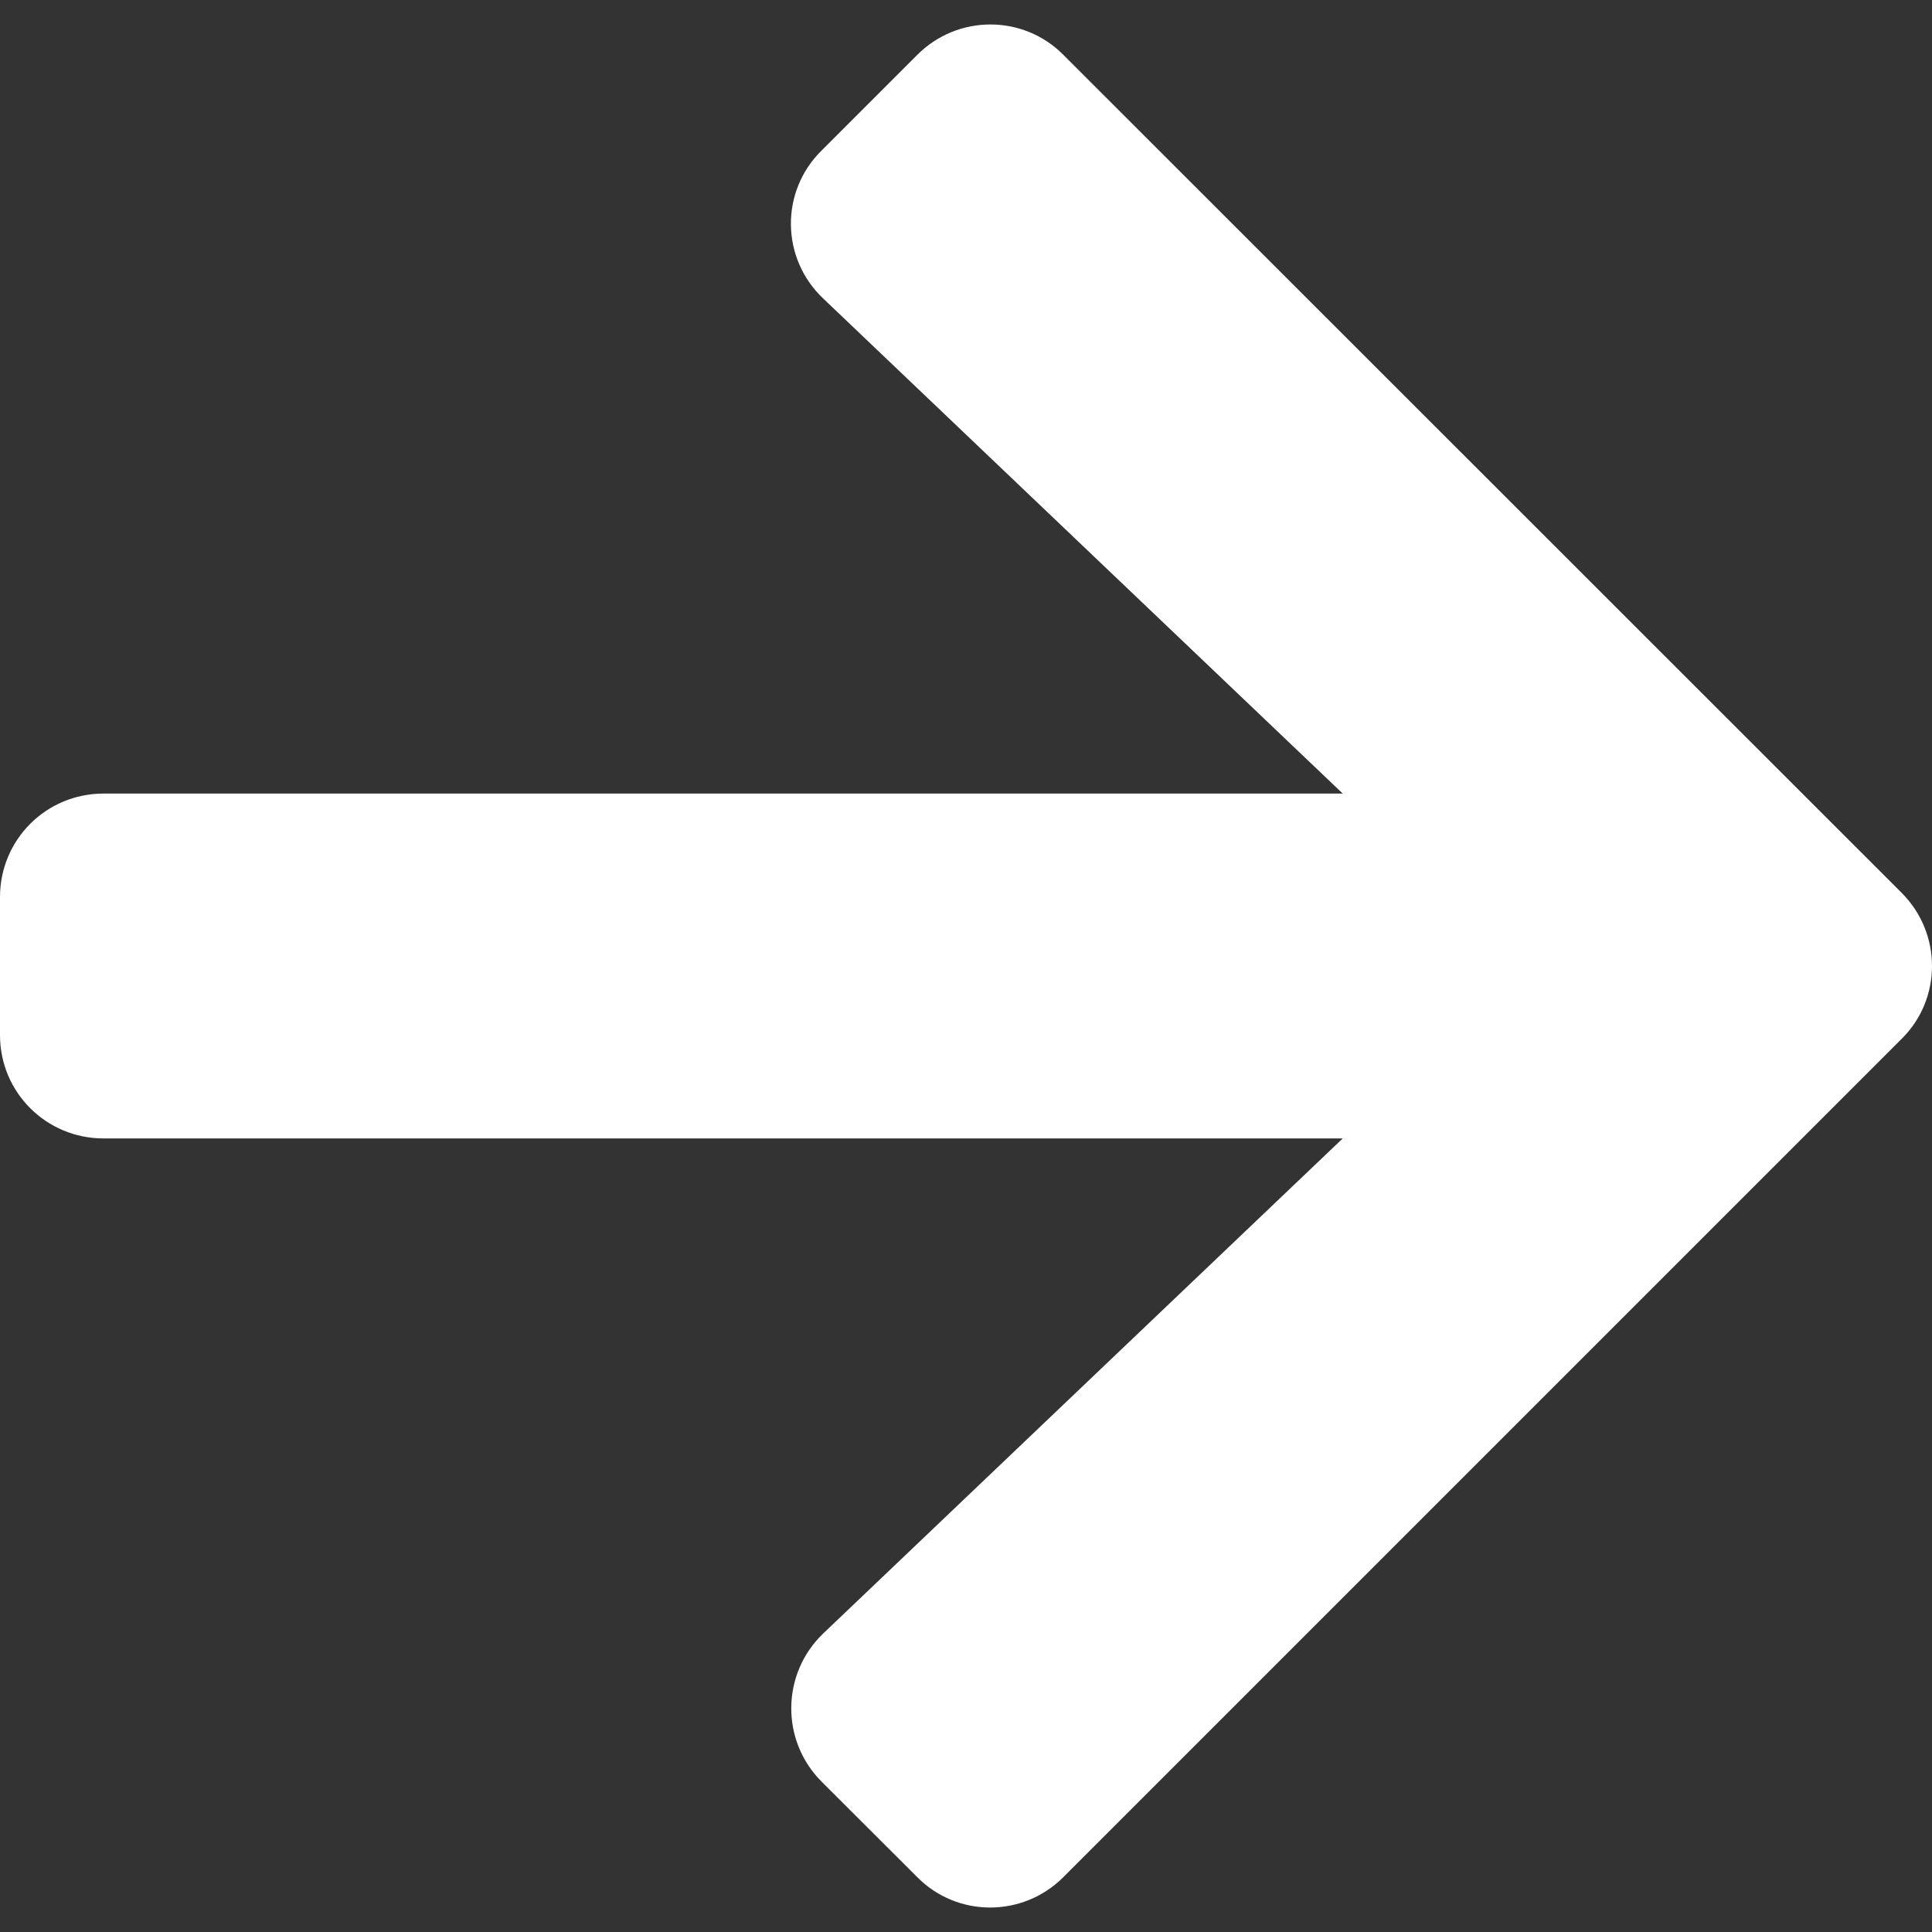 <svg width="12" height="12" viewBox="0 0 12 12" fill="none" xmlns="http://www.w3.org/2000/svg">
<rect x="0" y="0" width="12" height="12" fill="#333333" stroke="none"/>
<g id="Arrow Back">
<path id="Vector" d="M5.102 0.936L5.697 0.341C5.948 0.089 6.356 0.089 6.605 0.341L11.811 5.545C12.063 5.797 12.063 6.204 11.811 6.453L6.605 11.659C6.353 11.911 5.946 11.911 5.697 11.659L5.102 11.065C4.848 10.81 4.853 10.395 5.113 10.146L8.34 7.071L0.643 7.071C0.287 7.071 4.42646e-07 6.785 4.73786e-07 6.429L5.48712e-07 5.572C5.79853e-07 5.215 0.287 4.929 0.643 4.929L8.34 4.929L5.113 1.854C4.85 1.605 4.845 1.19 5.102 0.936Z" fill="white"/>
</g>
</svg>
